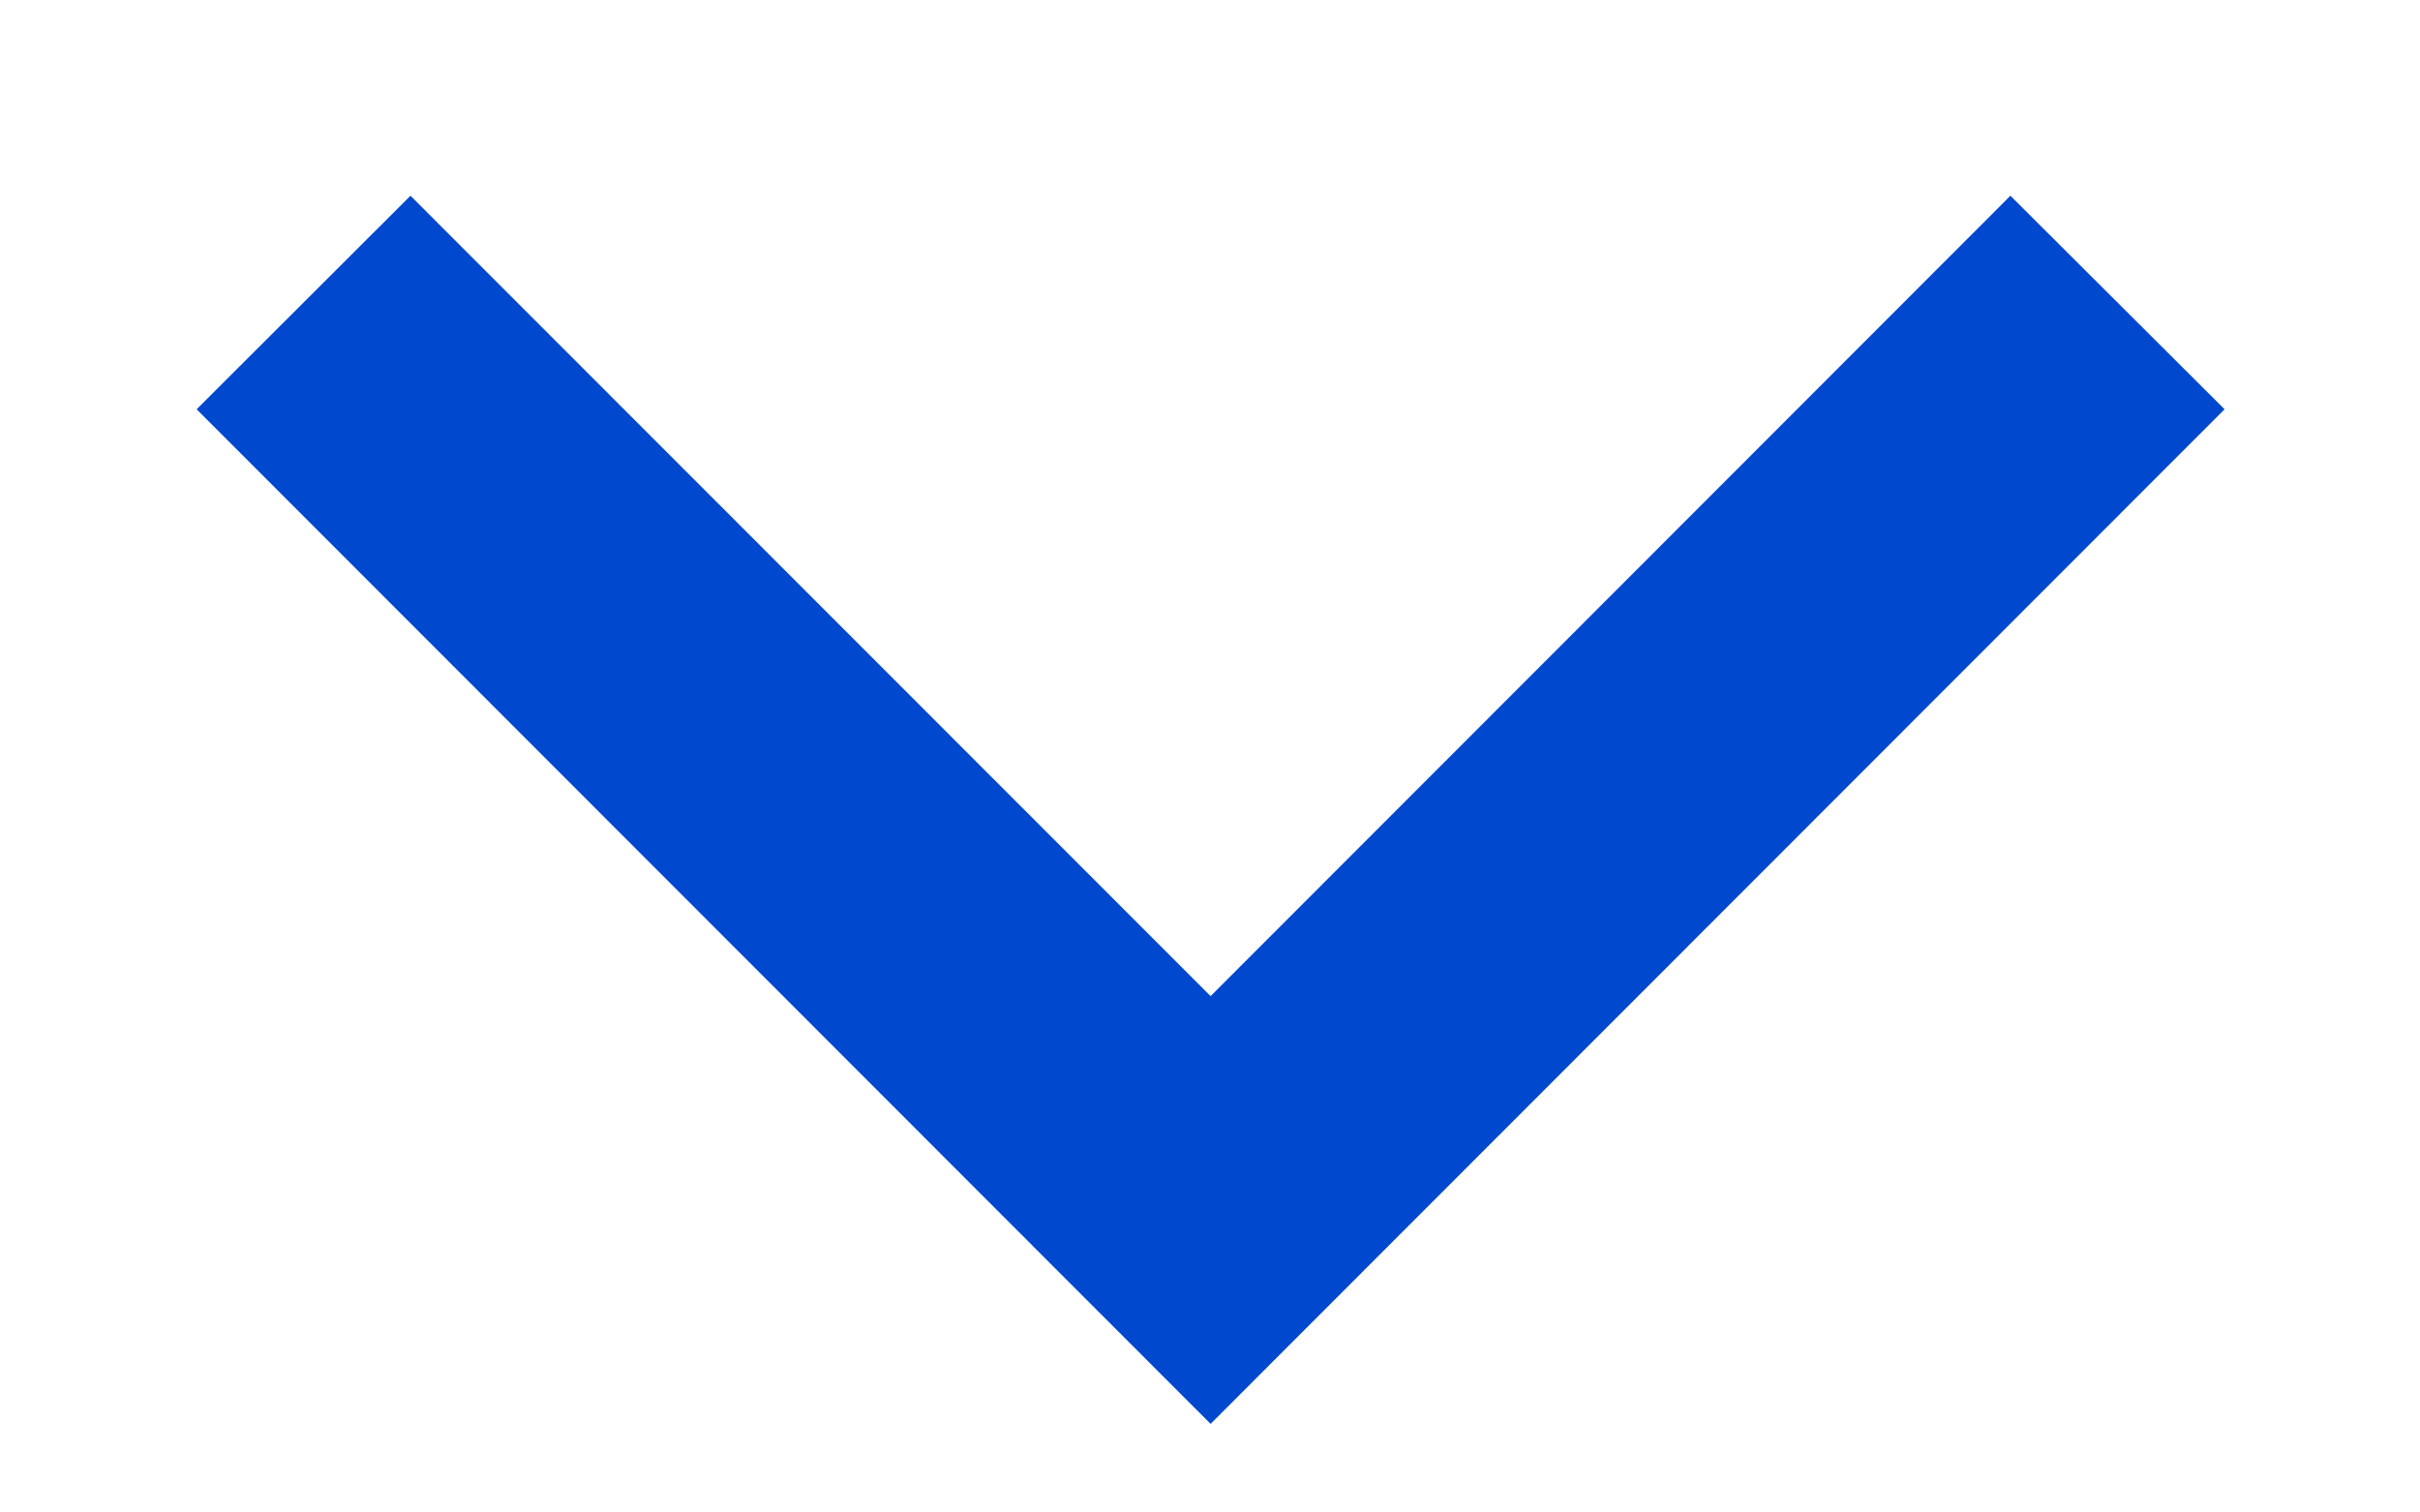 <svg width="8" height="5" viewBox="0 0 8 5" fill="none" xmlns="http://www.w3.org/2000/svg">
<path fill-rule="evenodd" clip-rule="evenodd" d="M7.354 1.353L4.002 4.707L0.65 1.353L1.357 0.647L4.002 3.293L6.646 0.647L7.354 1.353Z" fill="#0048CE"/>
</svg>
